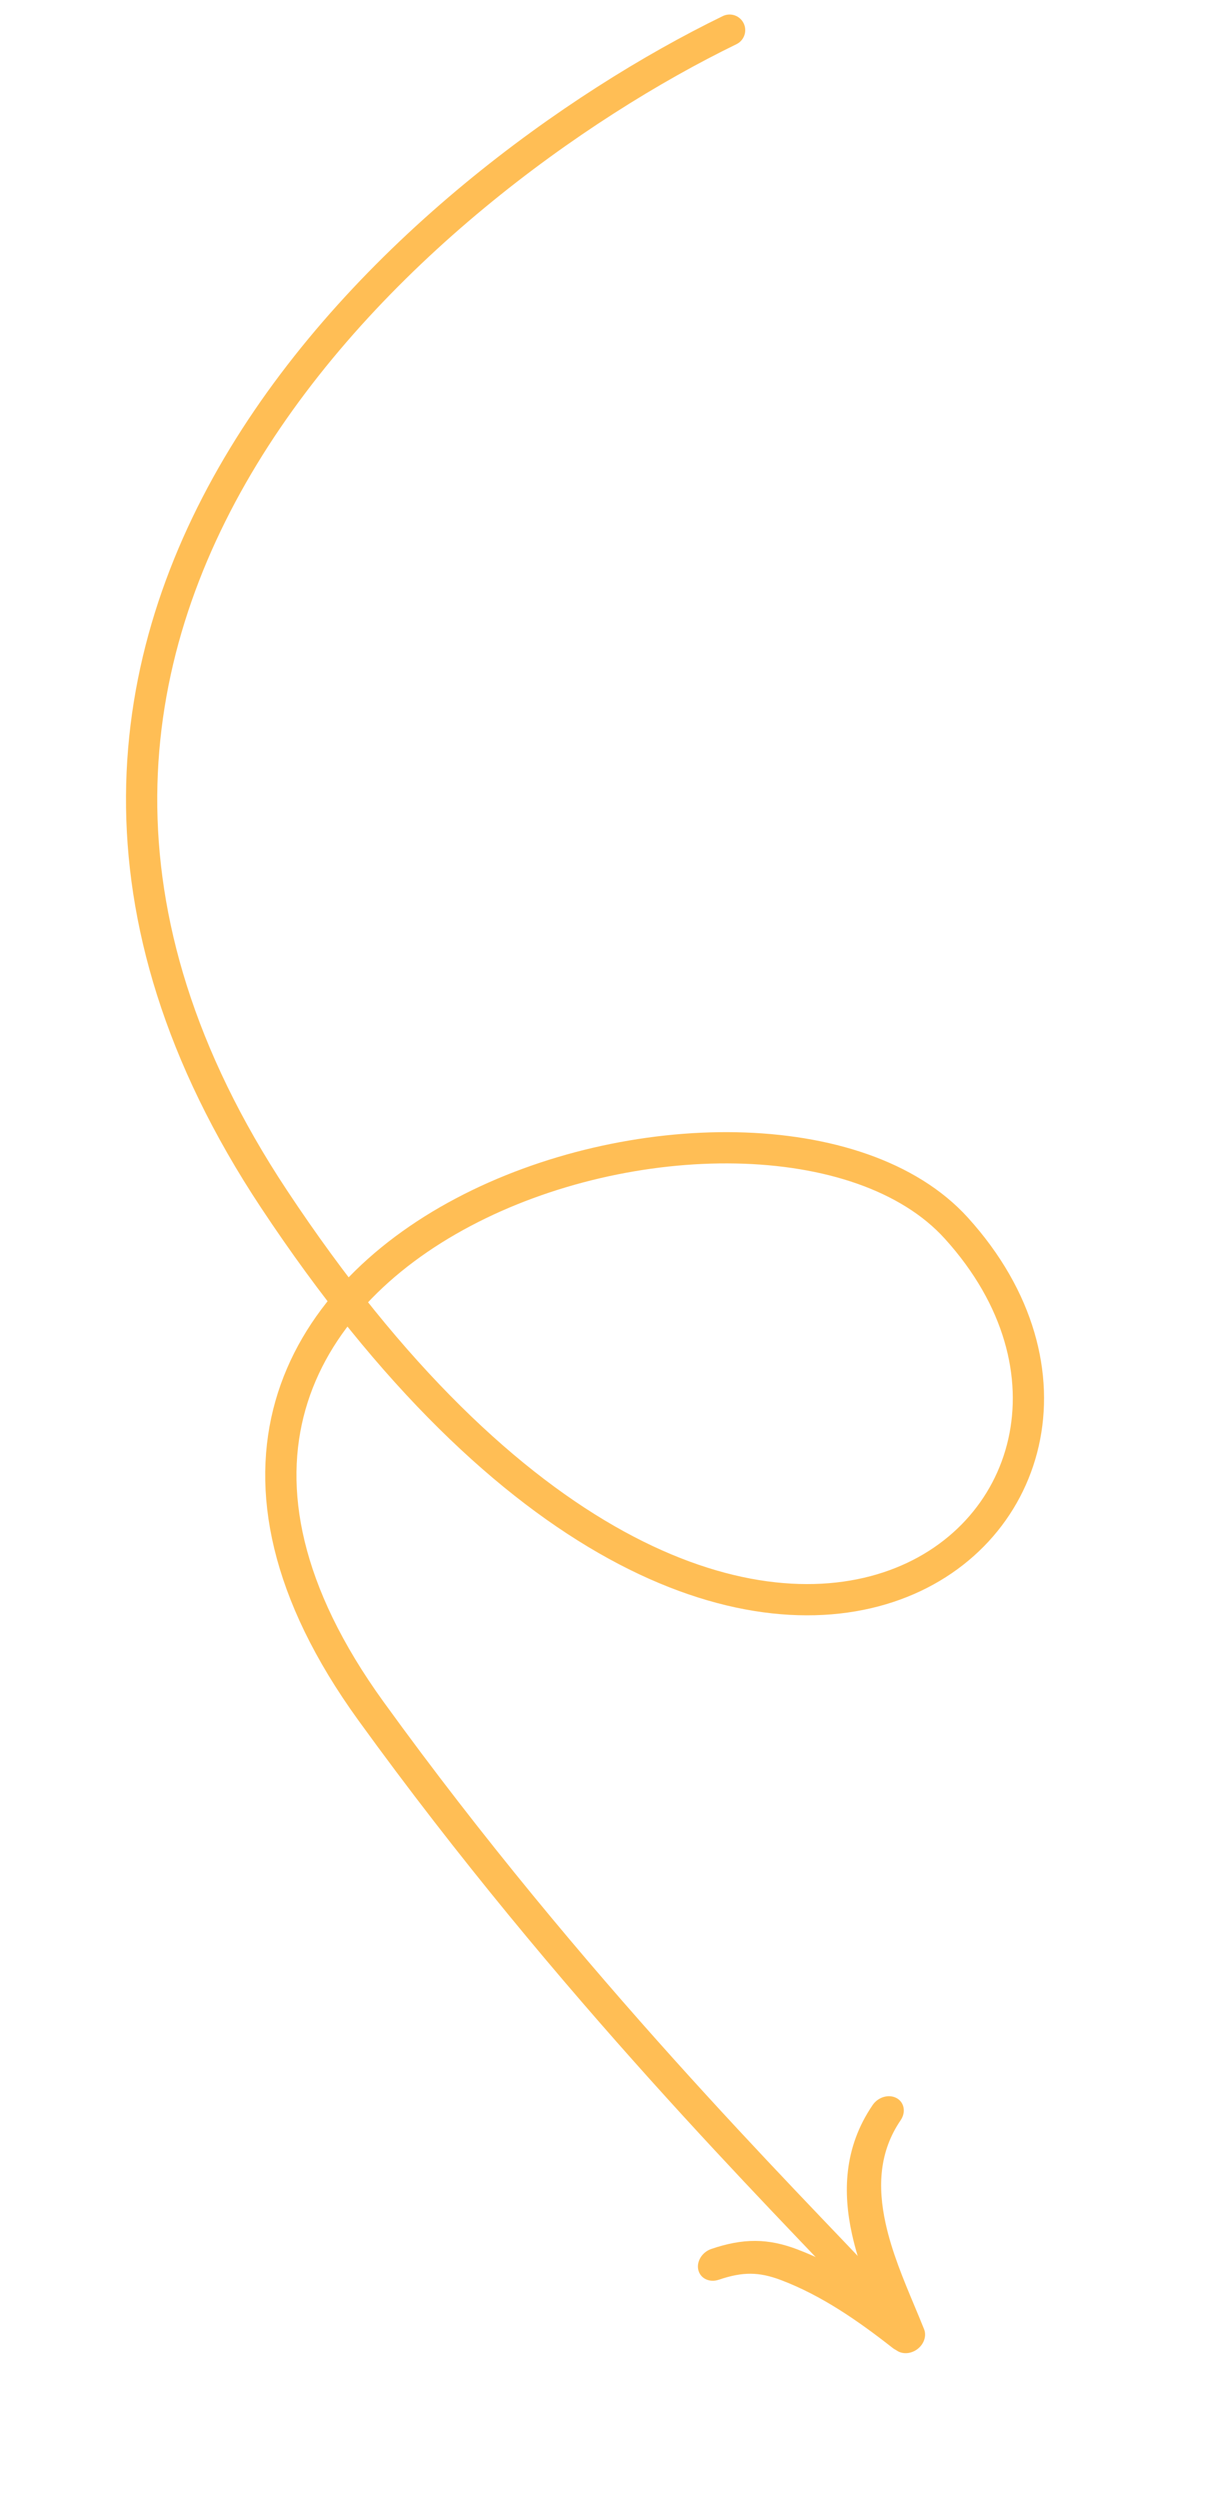 <svg width="59" height="120" viewBox="0 0 59 120" fill="none" xmlns="http://www.w3.org/2000/svg">
<path d="M35.026 1.447C20.151 8.693 -5.049 30.057 13.152 57.553C35.903 91.922 58.104 72.418 45.91 58.954C36.756 48.846 1.298 59.3 17.803 82.128C27.43 95.444 37.434 105.379 41.888 110.133" stroke="#FFBE55" stroke-width="1.5" stroke-linecap="round"/>
<path fill-rule="evenodd" clip-rule="evenodd" d="M33.524 108.966C33.425 108.558 33.705 108.105 34.149 107.955C34.892 107.703 35.576 107.565 36.267 107.569C36.956 107.574 37.604 107.72 38.285 107.979C40.437 108.797 42.328 110.127 44.005 111.445C44.333 111.702 44.343 112.195 44.027 112.546C43.711 112.897 43.19 112.973 42.863 112.715C41.21 111.417 39.452 110.194 37.507 109.455C36.945 109.241 36.483 109.148 36.035 109.145C35.588 109.142 35.109 109.229 34.506 109.433C34.062 109.584 33.623 109.375 33.524 108.966Z" fill="#FFBE55"/>
<path fill-rule="evenodd" clip-rule="evenodd" d="M43.865 112.87C43.437 113.07 42.965 112.92 42.812 112.534C42.681 112.204 42.534 111.853 42.379 111.485C41.846 110.213 41.228 108.739 40.9 107.24C40.471 105.285 40.488 103.108 41.893 101.046C42.156 100.66 42.67 100.511 43.041 100.713C43.412 100.914 43.5 101.39 43.237 101.776C42.208 103.286 42.127 104.958 42.514 106.724C42.813 108.09 43.364 109.405 43.889 110.66C44.052 111.048 44.212 111.431 44.362 111.808C44.516 112.194 44.293 112.67 43.865 112.87Z" fill="#FFBE55"/>
</svg>
